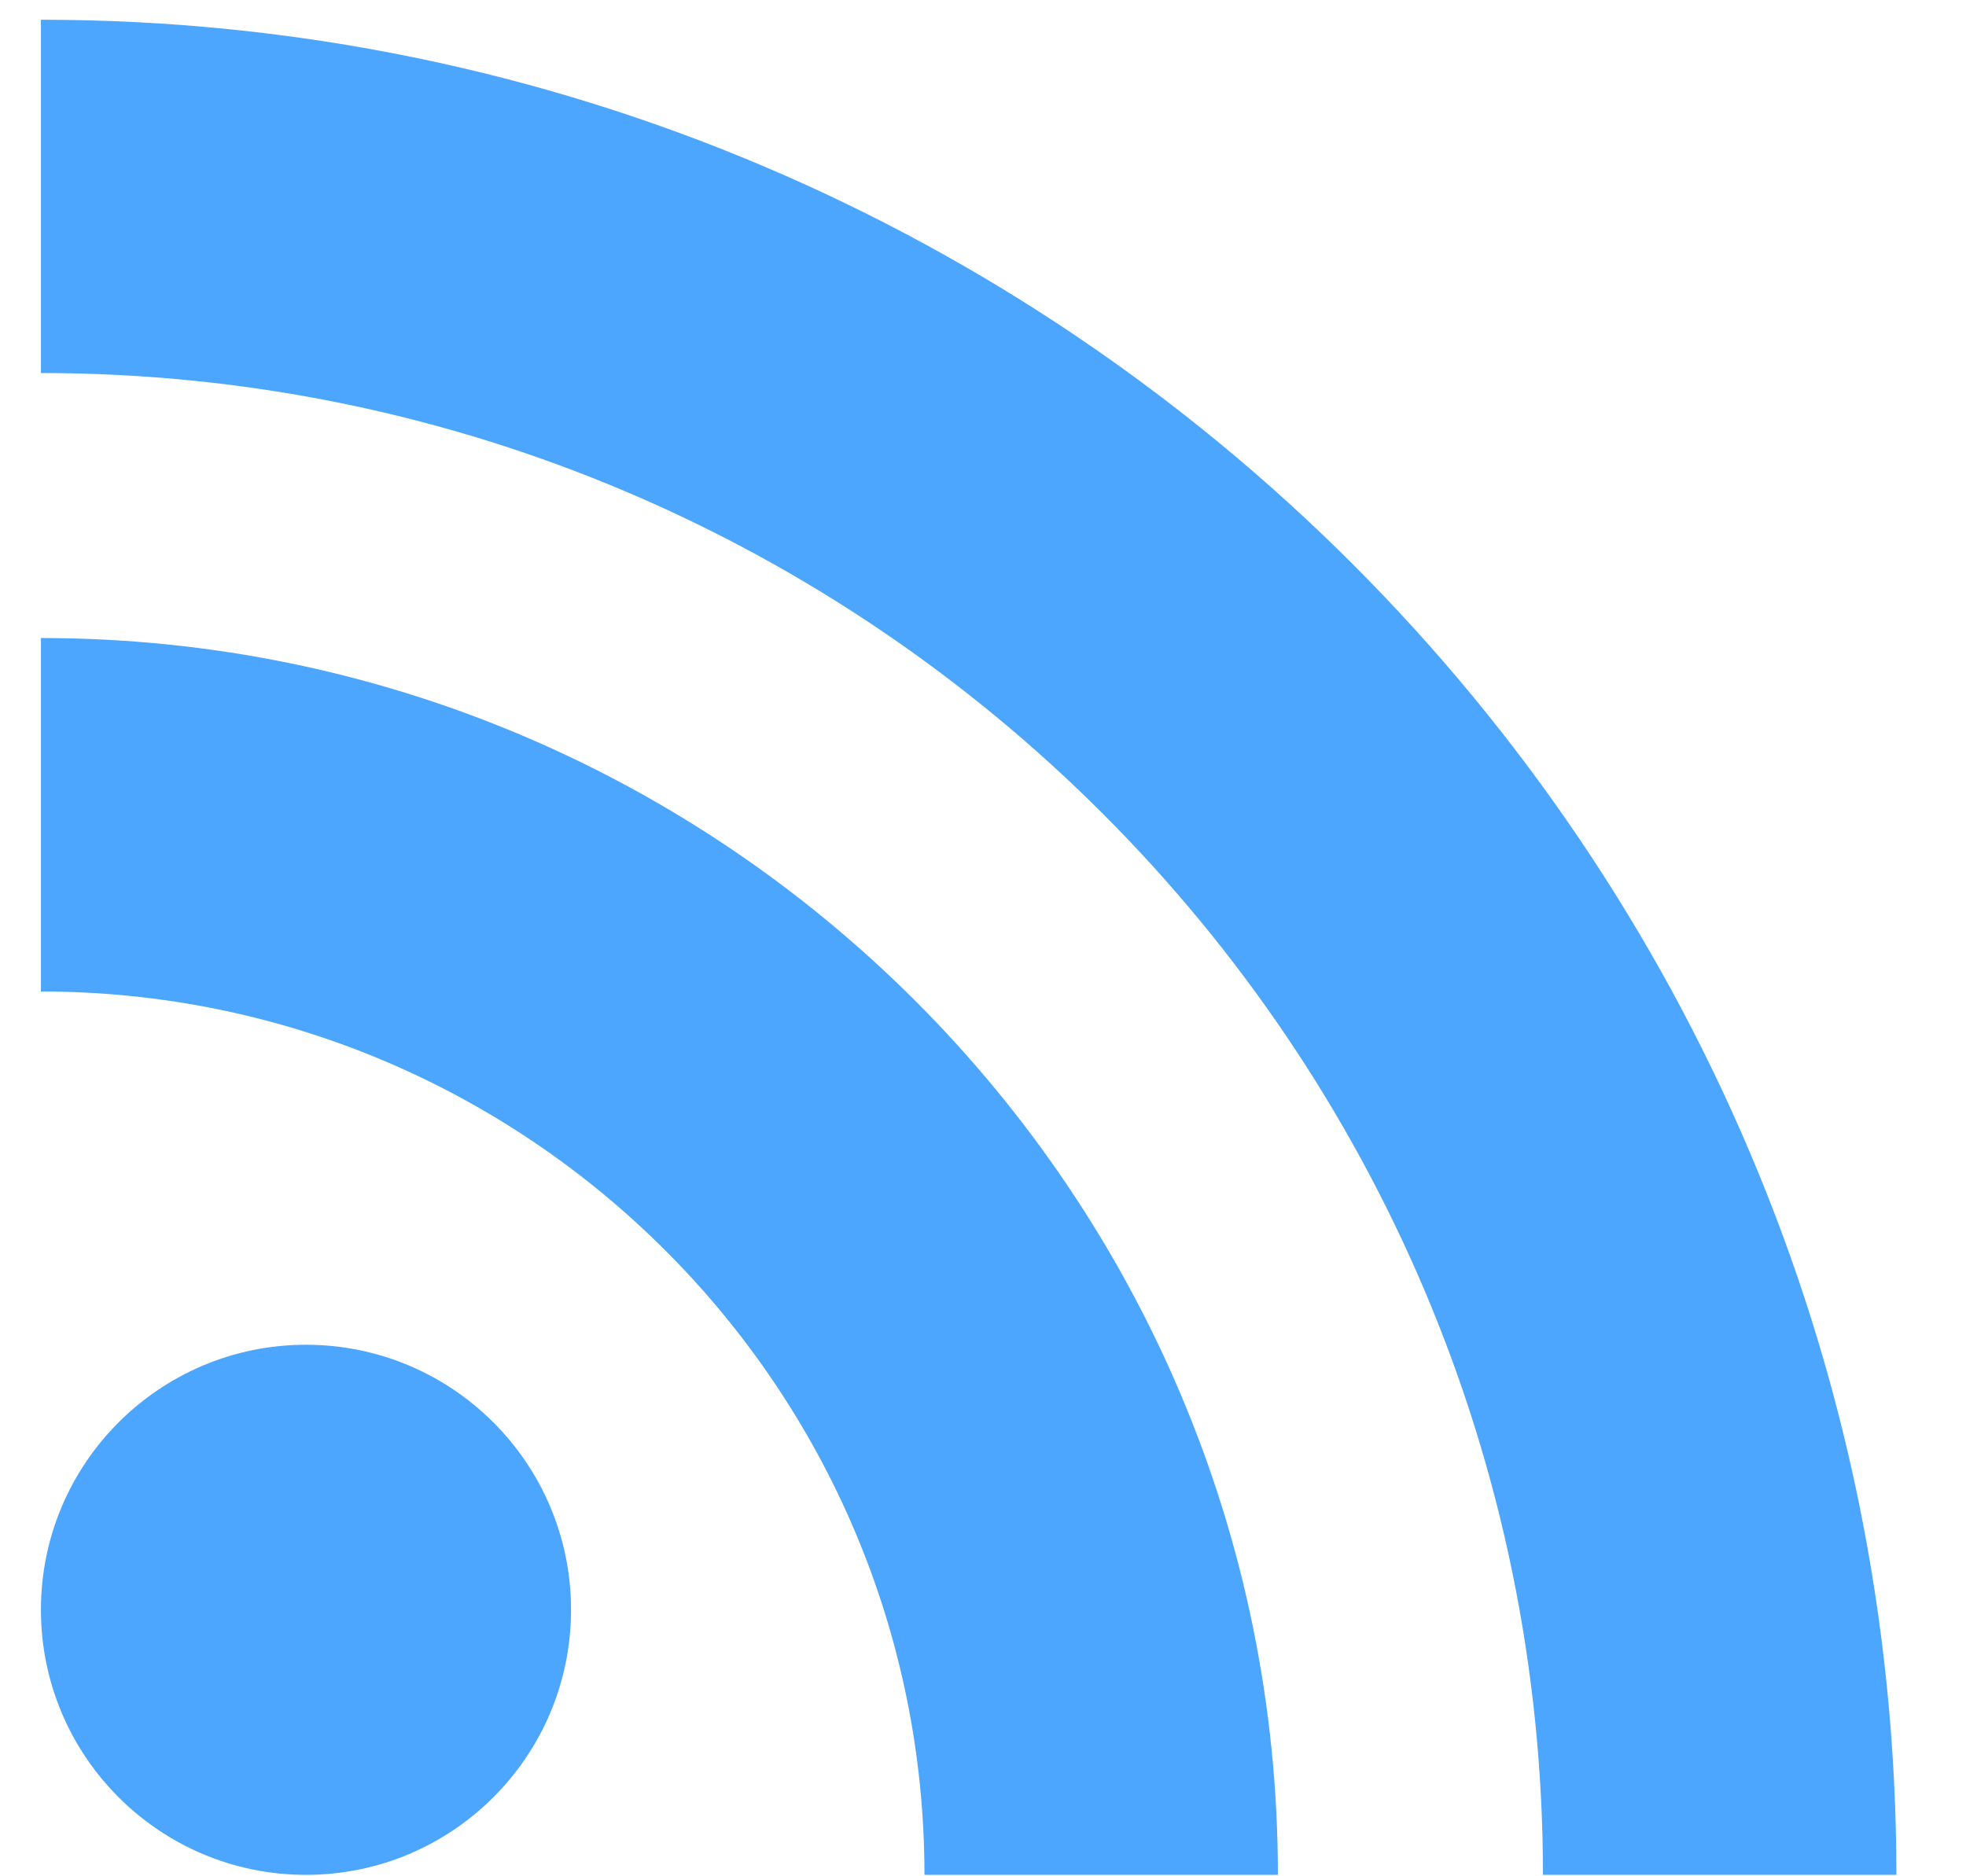 <svg width="22" height="21" viewBox="0 0 22 21" fill="none" xmlns="http://www.w3.org/2000/svg">
<path fill-rule="evenodd" clip-rule="evenodd" d="M21.221 20.984H17.266C17.266 11.715 9.726 4.175 0.458 4.175V0.221C11.906 0.221 21.221 9.535 21.221 20.984ZM0.458 18.017C0.458 16.38 1.786 15.051 3.424 15.051C5.062 15.051 6.39 16.38 6.39 18.017C6.39 19.656 5.062 20.984 3.424 20.984C1.786 20.984 0.458 19.656 0.458 18.017ZM10.345 20.984H14.3C14.3 13.351 8.09 7.141 0.458 7.141V11.097C5.91 11.097 10.345 15.532 10.345 20.984Z" fill="#0081FE" fill-opacity="0.7"/>
</svg>
